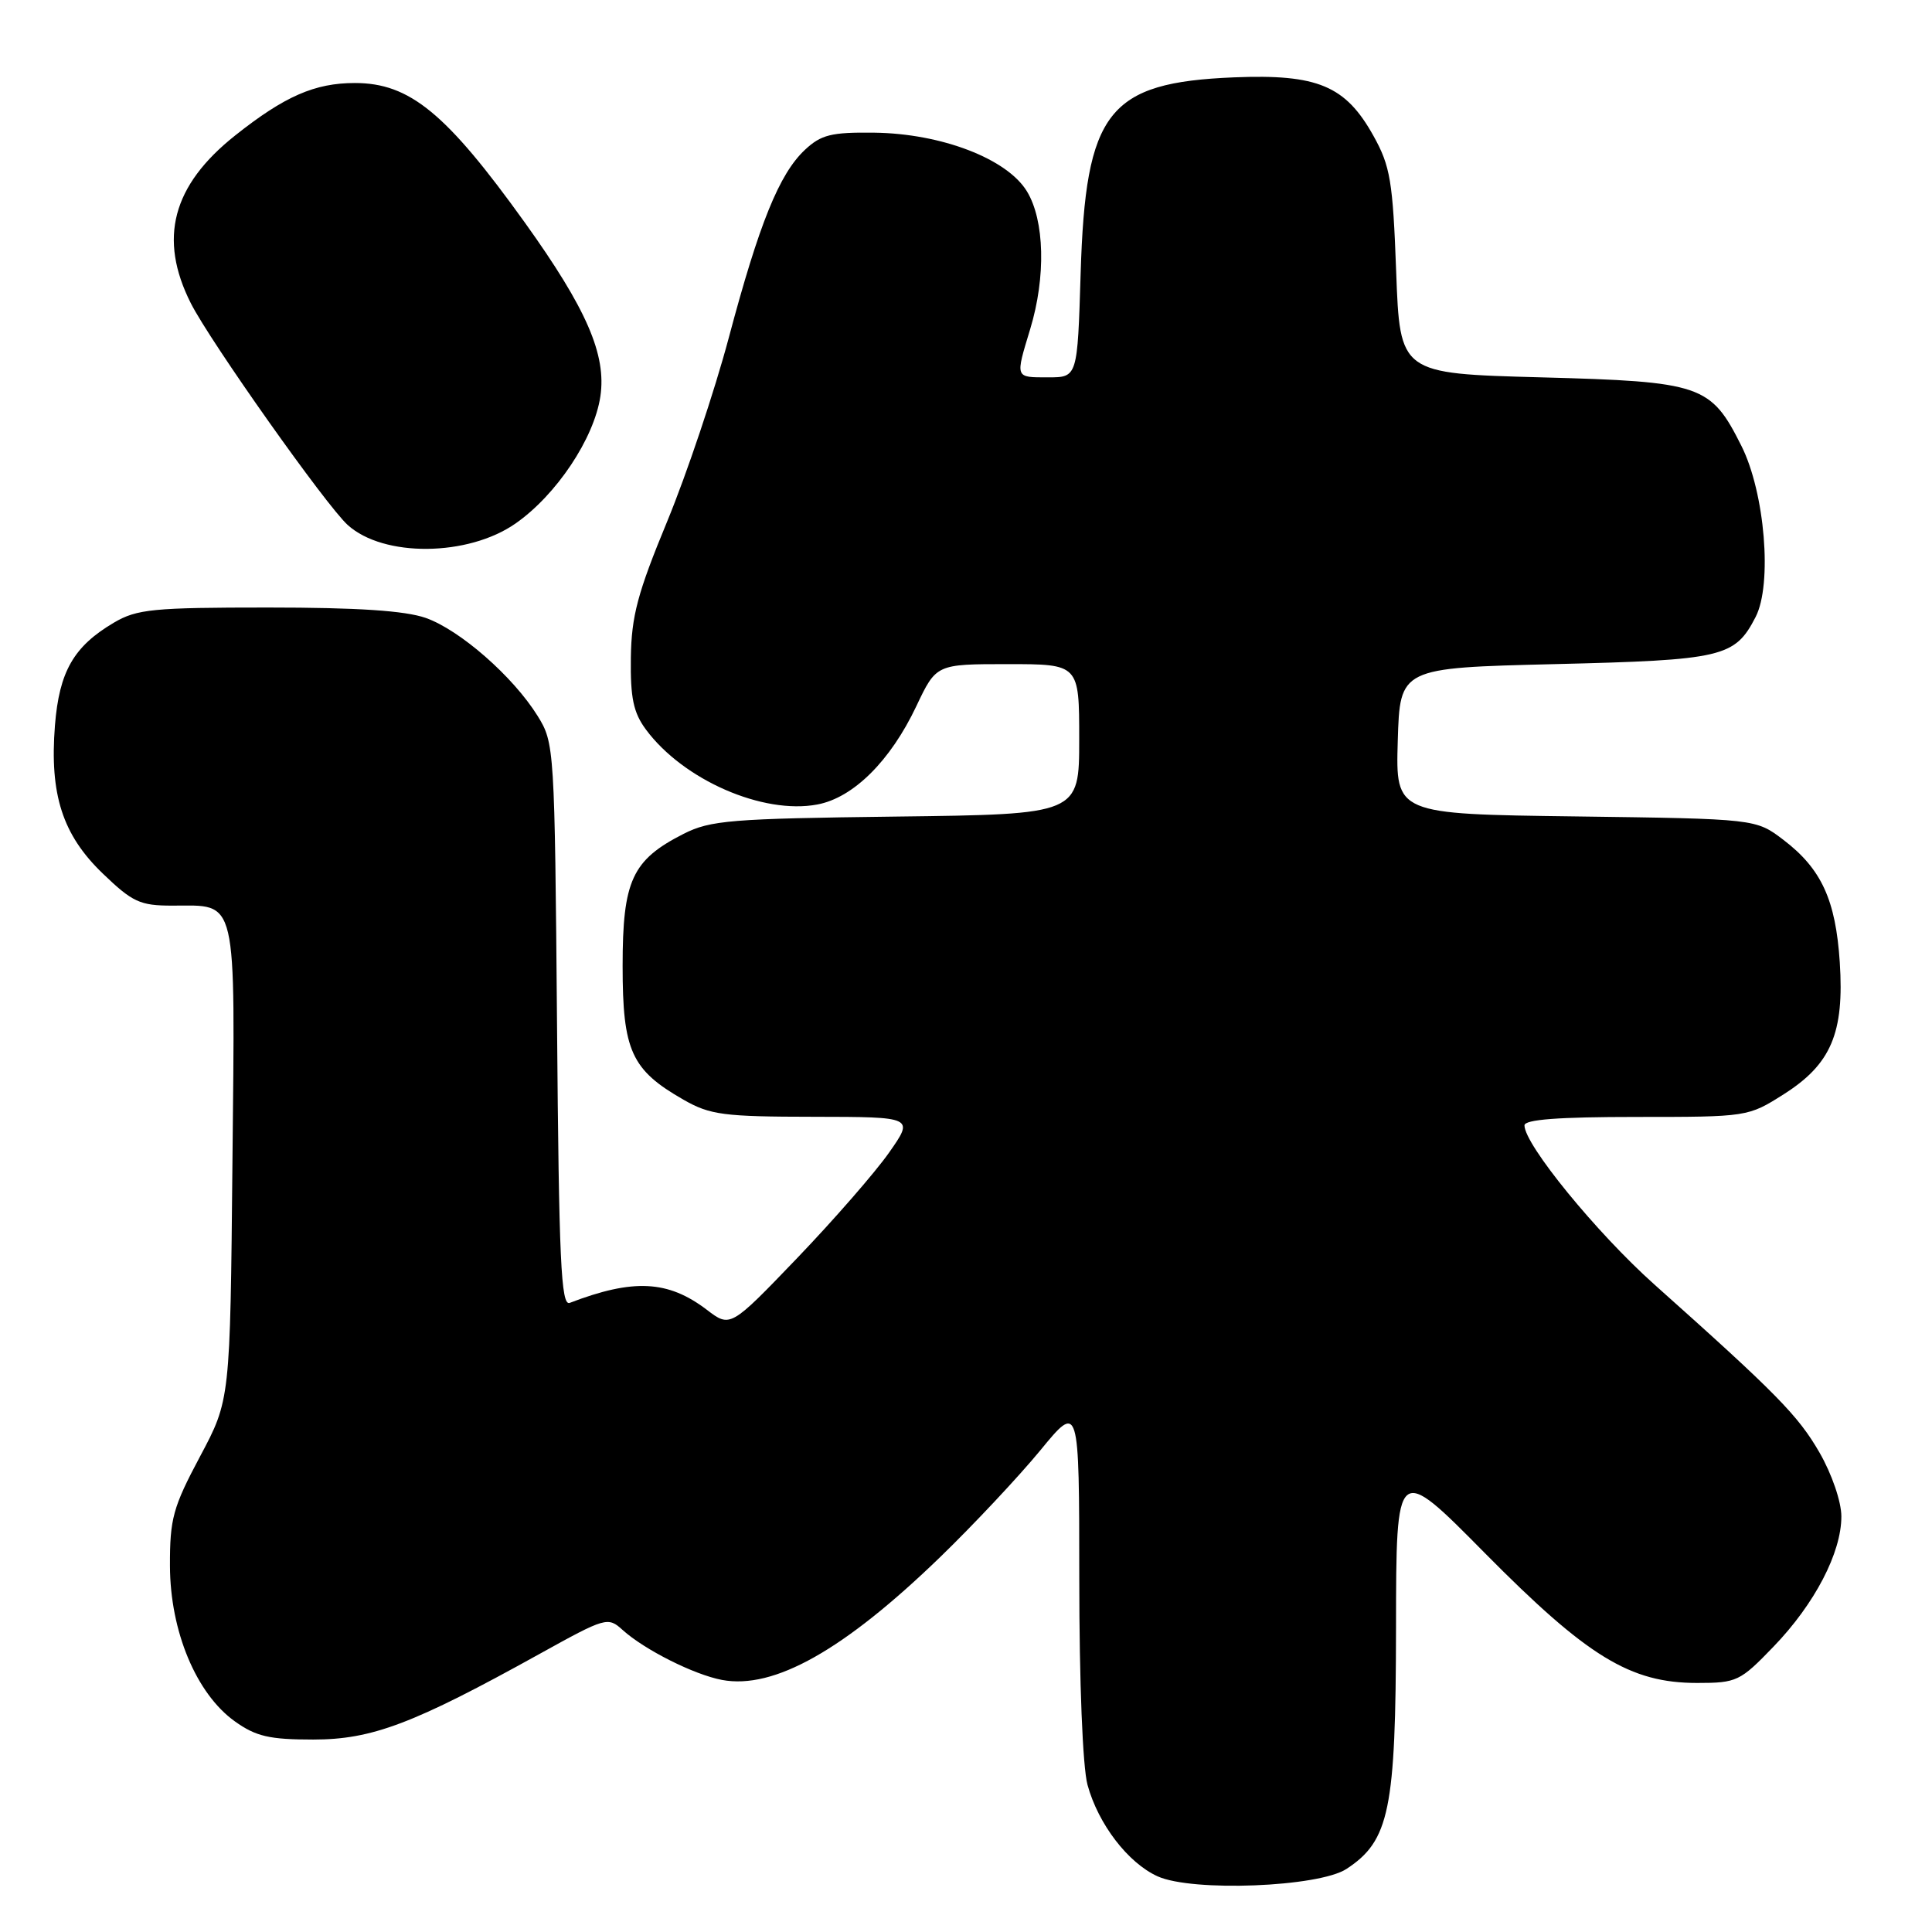 <?xml version="1.0" encoding="UTF-8" standalone="no"?>
<!DOCTYPE svg PUBLIC "-//W3C//DTD SVG 1.1//EN" "http://www.w3.org/Graphics/SVG/1.1/DTD/svg11.dtd" >
<svg xmlns="http://www.w3.org/2000/svg" xmlns:xlink="http://www.w3.org/1999/xlink" version="1.1" viewBox="0 0 256 256">
 <g >
 <path fill="currentColor"
d=" M 178.42 247.64 C 184.11 243.91 184.95 239.81 184.98 215.70 C 185.00 193.90 185.00 193.90 196.75 205.79 C 210.34 219.53 216.00 223.00 224.88 223.00 C 230.13 223.00 230.57 222.79 235.00 218.19 C 240.46 212.53 244.00 205.73 243.99 200.93 C 243.99 198.99 242.73 195.32 241.11 192.50 C 238.28 187.58 235.43 184.67 219.20 170.19 C 211.55 163.35 202.00 151.66 202.00 149.12 C 202.00 148.34 206.52 148.00 216.80 148.00 C 231.55 148.00 231.63 147.99 236.36 144.99 C 242.63 141.01 244.39 136.88 243.78 127.51 C 243.24 119.25 241.35 115.13 236.33 111.30 C 232.66 108.50 232.66 108.50 208.79 108.18 C 184.93 107.87 184.93 107.87 185.21 98.18 C 185.50 88.50 185.50 88.50 206.00 88.00 C 228.30 87.46 229.87 87.09 232.62 81.77 C 234.87 77.43 233.86 65.27 230.74 59.07 C 226.68 50.98 225.48 50.57 204.18 50.00 C 185.50 49.50 185.50 49.50 185.00 36.00 C 184.56 23.99 184.22 22.00 181.99 18.00 C 178.29 11.35 174.59 9.80 163.50 10.25 C 146.80 10.94 143.84 14.73 143.19 36.25 C 142.77 50.00 142.77 50.00 138.89 50.00 C 134.46 50.00 134.52 50.16 136.51 43.59 C 138.60 36.70 138.42 29.20 136.07 25.35 C 133.44 21.03 124.74 17.69 115.83 17.58 C 110.15 17.51 108.80 17.85 106.66 19.85 C 103.25 23.05 100.61 29.57 96.56 44.78 C 94.67 51.87 91.00 62.80 88.41 69.08 C 84.48 78.58 83.67 81.62 83.59 87.17 C 83.52 92.48 83.93 94.43 85.59 96.67 C 90.53 103.34 101.09 107.96 108.30 106.60 C 113.07 105.71 117.99 100.82 121.42 93.57 C 124.06 88.00 124.06 88.00 133.53 88.00 C 143.00 88.00 143.00 88.00 143.00 97.95 C 143.00 107.90 143.00 107.90 118.75 108.20 C 96.83 108.47 94.12 108.69 90.56 110.50 C 83.75 113.96 82.50 116.68 82.50 128.00 C 82.50 139.24 83.65 141.77 90.59 145.73 C 94.09 147.73 95.89 147.97 107.81 147.98 C 121.12 148.00 121.12 148.00 117.81 152.72 C 115.99 155.32 110.51 161.61 105.64 166.69 C 96.77 175.93 96.77 175.93 93.64 173.54 C 88.51 169.64 83.91 169.41 75.49 172.64 C 74.34 173.08 74.06 167.10 73.81 135.84 C 73.50 99.09 73.46 98.44 71.24 94.87 C 68.00 89.65 60.96 83.49 56.42 81.88 C 53.67 80.92 47.40 80.50 35.50 80.50 C 20.30 80.50 18.14 80.71 15.10 82.50 C 9.76 85.65 7.85 88.98 7.28 96.13 C 6.56 105.27 8.28 110.62 13.62 115.75 C 17.56 119.54 18.55 120.00 22.83 120.00 C 31.56 120.00 31.15 118.27 30.80 154.03 C 30.50 185.50 30.50 185.50 26.50 193.00 C 22.92 199.72 22.50 201.23 22.52 207.50 C 22.55 216.17 26.01 224.44 31.12 228.09 C 33.92 230.09 35.70 230.50 41.50 230.50 C 49.30 230.50 54.78 228.42 71.50 219.15 C 80.27 214.29 80.55 214.21 82.50 215.98 C 85.40 218.60 91.96 221.90 95.67 222.60 C 102.55 223.89 111.83 218.66 124.59 206.31 C 129.02 202.02 134.98 195.66 137.83 192.20 C 143.00 185.90 143.00 185.90 143.01 209.20 C 143.01 222.92 143.46 234.14 144.10 236.50 C 145.52 241.70 149.46 246.84 153.38 248.62 C 157.98 250.71 174.75 250.05 178.42 247.64 Z  M 68.32 69.36 C 73.73 65.58 78.71 58.11 79.55 52.54 C 80.38 47.01 77.73 40.92 69.55 29.50 C 59.13 14.98 54.29 11.00 47.02 11.00 C 41.71 11.00 37.71 12.75 31.16 17.95 C 22.82 24.57 20.96 31.62 25.29 40.19 C 27.87 45.29 43.22 66.99 46.07 69.56 C 50.82 73.87 62.02 73.76 68.32 69.36 Z "/>
</g>
</svg>